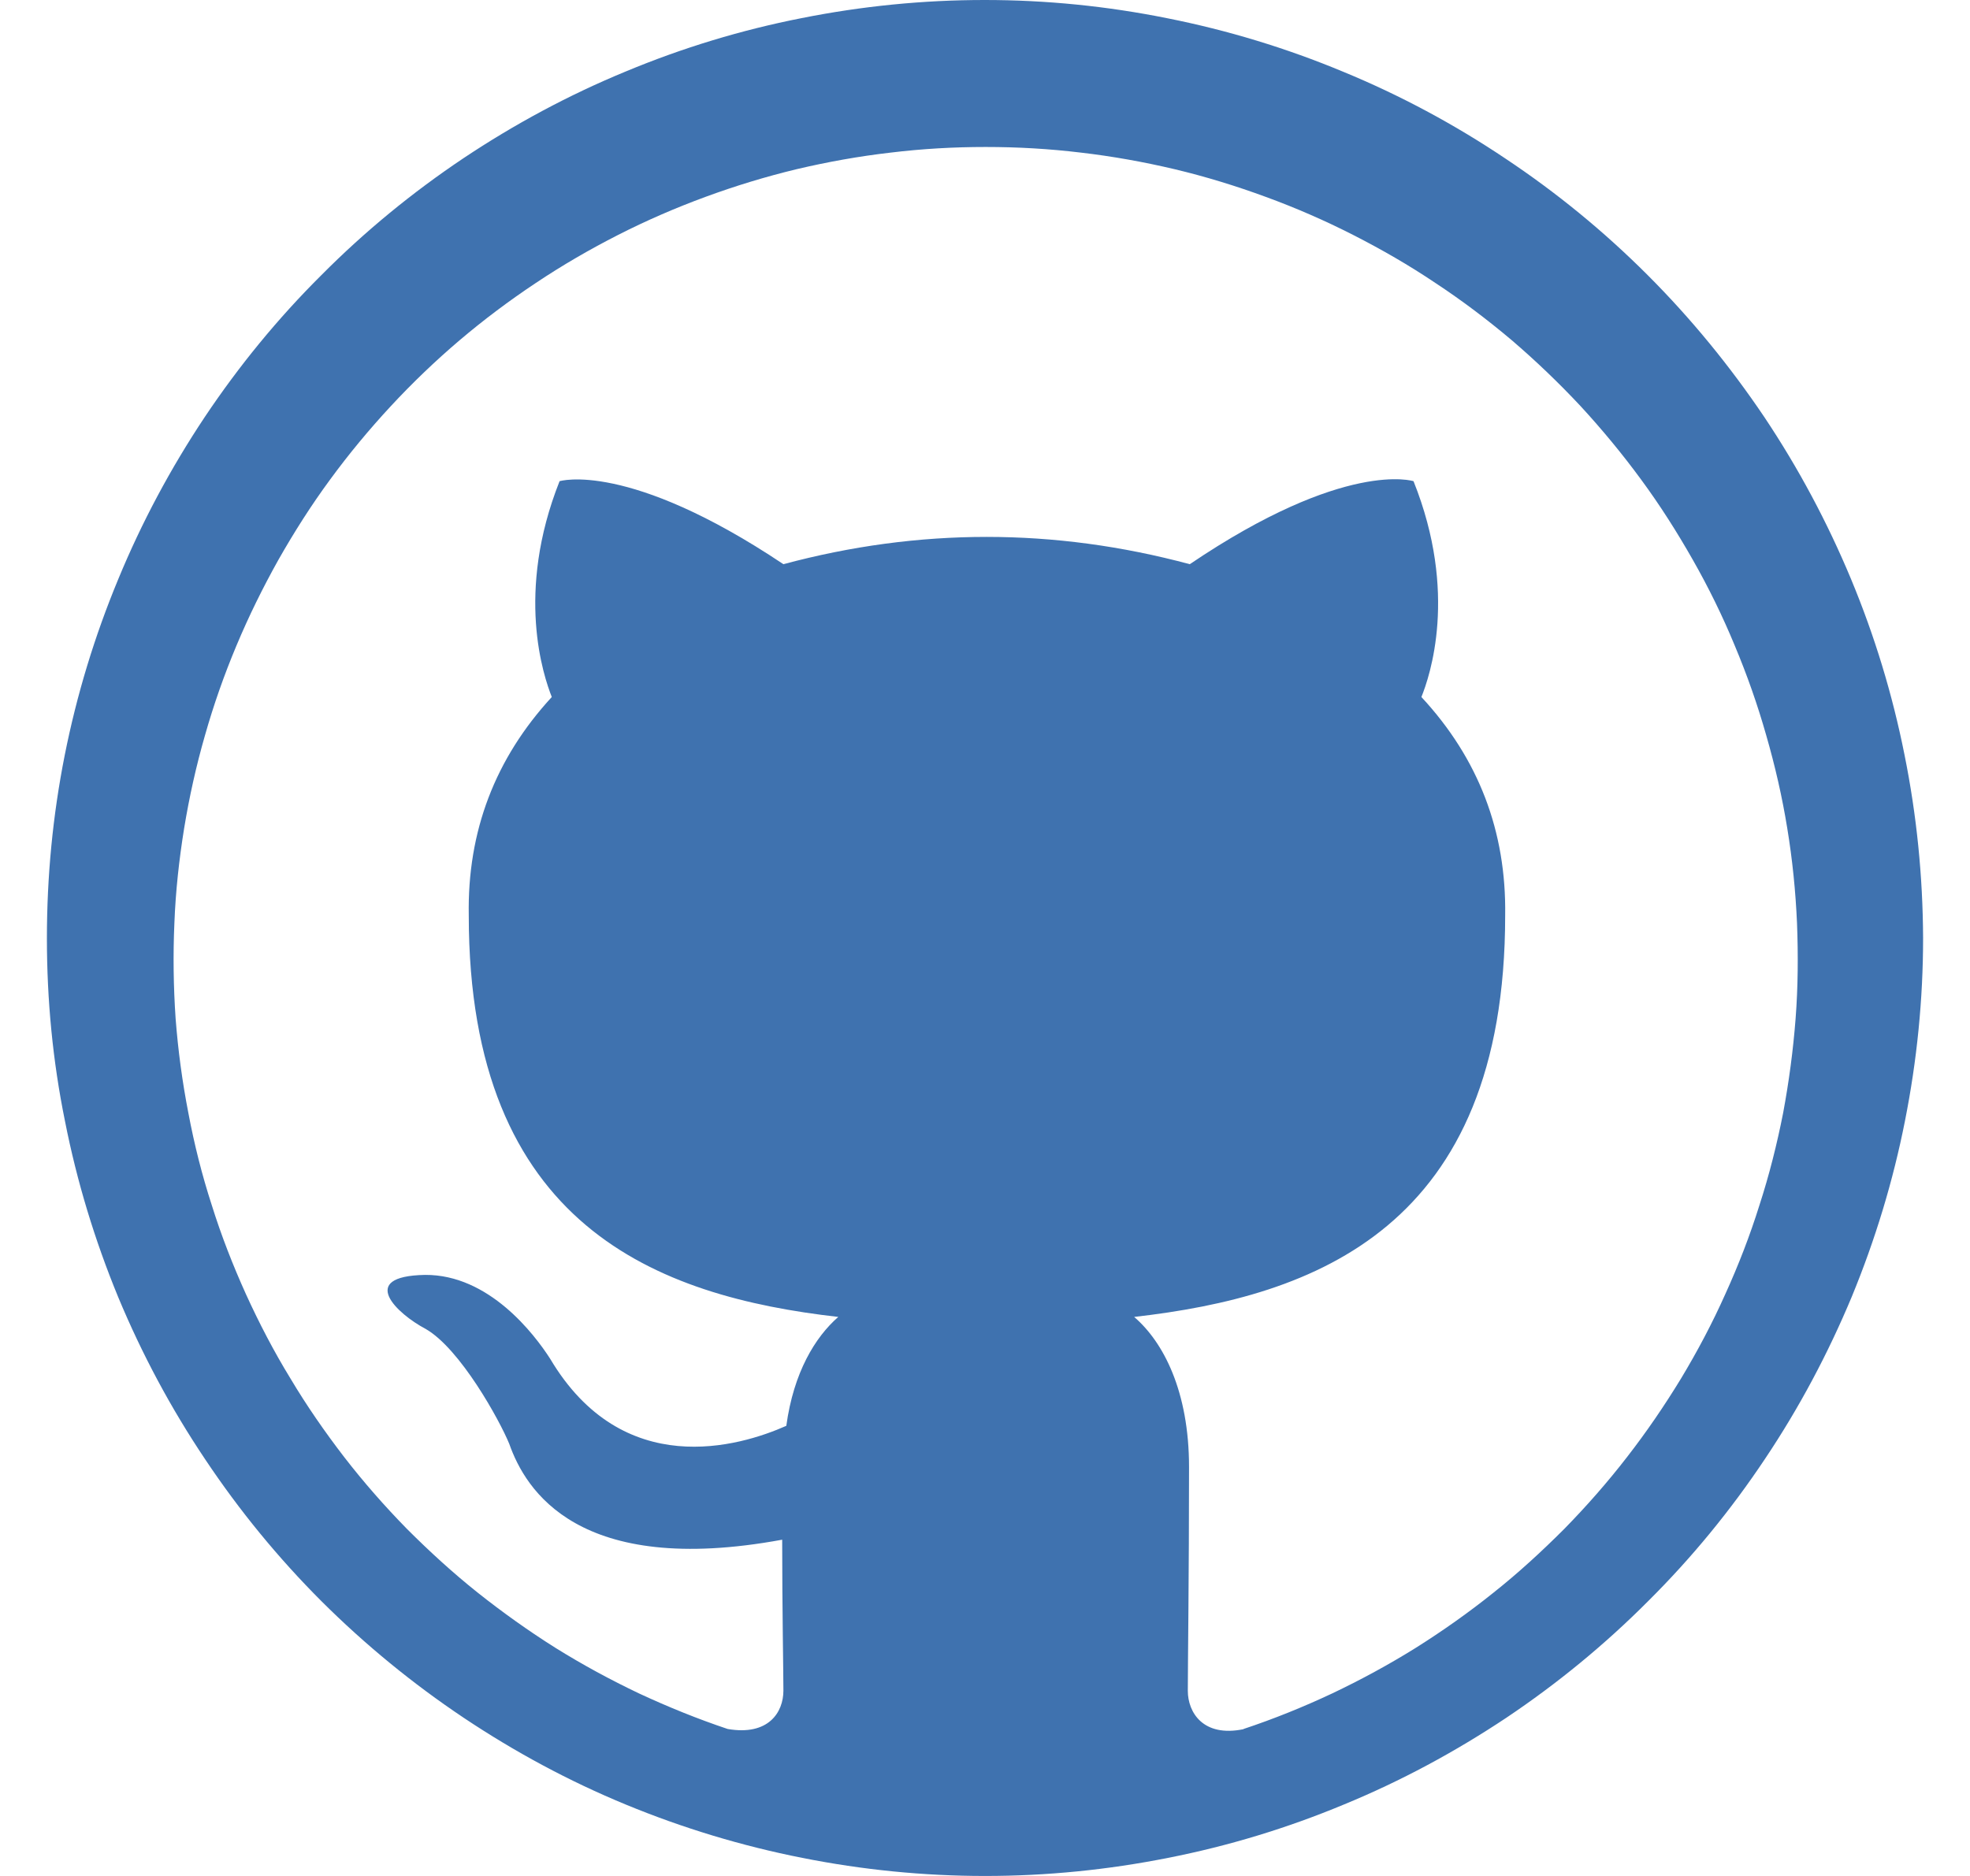 <svg width="21" height="20" viewBox="0 0 21 20" fill="none" xmlns="http://www.w3.org/2000/svg">
<path fill-rule="evenodd" clip-rule="evenodd" d="M10.496 0C9.84 0 9.189 0.065 8.546 0.193C7.9 0.32 7.275 0.51 6.668 0.763C6.062 1.013 5.486 1.323 4.94 1.687C4.395 2.052 3.89 2.466 3.427 2.932C2.961 3.395 2.547 3.901 2.182 4.447C1.818 4.994 1.51 5.57 1.26 6.176C1.008 6.783 0.818 7.408 0.69 8.051C0.562 8.697 0.5 9.345 0.5 10.004C0.5 10.66 0.562 11.311 0.693 11.954C0.82 12.597 1.01 13.222 1.26 13.829C1.513 14.436 1.82 15.011 2.187 15.558C2.552 16.105 2.966 16.61 3.429 17.073C3.895 17.537 4.401 17.951 4.945 18.315C5.492 18.68 6.067 18.99 6.674 19.24C7.28 19.49 7.908 19.68 8.551 19.807C9.194 19.935 9.845 20 10.501 20C11.158 20 11.808 19.935 12.452 19.807C13.097 19.68 13.722 19.49 14.329 19.237C14.936 18.987 15.511 18.677 16.058 18.313C16.602 17.948 17.107 17.534 17.571 17.068C18.037 16.605 18.451 16.099 18.815 15.553C19.18 15.008 19.487 14.43 19.74 13.824C19.99 13.217 20.18 12.592 20.307 11.949C20.435 11.303 20.5 10.655 20.5 9.999C20.497 9.343 20.432 8.692 20.302 8.048C20.174 7.405 19.984 6.78 19.732 6.174C19.479 5.567 19.172 4.992 18.808 4.447C18.44 3.901 18.026 3.395 17.563 2.932C17.099 2.468 16.594 2.054 16.047 1.69C15.503 1.325 14.925 1.015 14.321 0.766C13.714 0.513 13.089 0.323 12.446 0.195C11.801 0.065 11.152 0 10.496 0ZM13.256 18.435C12.824 18.524 12.662 18.255 12.662 18.026C12.662 17.732 12.675 16.8 12.675 15.641C12.675 14.834 12.402 14.308 12.09 14.04C14.017 13.821 16.045 13.089 16.045 9.759C16.058 8.863 15.761 8.087 15.152 7.431C15.24 7.213 15.547 6.325 15.068 5.13C15.068 5.13 14.342 4.893 12.683 6.015C11.238 5.627 9.796 5.627 8.351 6.015C6.692 4.906 5.965 5.13 5.965 5.13C5.492 6.322 5.794 7.207 5.882 7.431C5.278 8.087 4.981 8.863 4.997 9.759C4.997 13.076 7.012 13.821 8.936 14.04C8.689 14.256 8.46 14.631 8.382 15.201C7.884 15.422 6.64 15.792 5.864 14.485C5.697 14.225 5.213 13.587 4.531 13.592C3.802 13.605 4.236 14.009 4.536 14.167C4.906 14.378 5.327 15.144 5.429 15.394C5.601 15.883 6.163 16.816 8.338 16.415C8.338 17.141 8.351 17.823 8.351 18.024C8.351 18.255 8.192 18.508 7.757 18.433C7.437 18.326 7.122 18.198 6.814 18.055C6.507 17.909 6.21 17.748 5.921 17.568C5.635 17.388 5.359 17.191 5.093 16.98C4.828 16.769 4.578 16.54 4.338 16.3C4.101 16.058 3.877 15.803 3.669 15.534C3.463 15.266 3.27 14.988 3.096 14.696C2.919 14.407 2.763 14.107 2.622 13.798C2.482 13.488 2.359 13.173 2.258 12.85C2.153 12.527 2.07 12.196 2.008 11.866C1.943 11.532 1.898 11.197 1.872 10.858C1.849 10.52 1.844 10.181 1.859 9.842C1.872 9.501 1.909 9.165 1.963 8.83C2.018 8.496 2.091 8.166 2.185 7.84C2.278 7.512 2.39 7.194 2.521 6.882C2.653 6.567 2.802 6.265 2.968 5.968C3.135 5.674 3.317 5.387 3.518 5.114C3.718 4.841 3.934 4.58 4.166 4.33C4.395 4.083 4.64 3.848 4.9 3.627C5.158 3.408 5.429 3.205 5.71 3.018C5.994 2.828 6.286 2.659 6.588 2.505C6.89 2.351 7.202 2.216 7.52 2.099C7.838 1.982 8.163 1.883 8.491 1.804C8.822 1.726 9.155 1.666 9.494 1.627C9.83 1.586 10.168 1.567 10.507 1.567C10.845 1.567 11.184 1.586 11.522 1.627C11.858 1.666 12.191 1.726 12.522 1.804C12.853 1.883 13.175 1.982 13.493 2.099C13.813 2.216 14.123 2.351 14.425 2.505C14.727 2.659 15.021 2.828 15.303 3.018C15.587 3.205 15.855 3.408 16.115 3.627C16.373 3.848 16.618 4.083 16.849 4.33C17.079 4.58 17.295 4.841 17.495 5.114C17.696 5.387 17.878 5.674 18.045 5.968C18.214 6.265 18.362 6.567 18.492 6.882C18.623 7.194 18.735 7.512 18.828 7.84C18.922 8.166 18.998 8.496 19.052 8.83C19.107 9.165 19.141 9.501 19.156 9.842C19.169 10.181 19.167 10.52 19.141 10.858C19.115 11.197 19.07 11.532 19.008 11.866C18.943 12.196 18.86 12.527 18.755 12.85C18.654 13.173 18.532 13.488 18.391 13.798C18.253 14.107 18.094 14.407 17.92 14.696C17.742 14.988 17.552 15.266 17.344 15.534C17.136 15.803 16.912 16.058 16.675 16.3C16.435 16.54 16.186 16.769 15.92 16.98C15.657 17.191 15.378 17.388 15.092 17.568C14.803 17.748 14.506 17.909 14.199 18.055C13.894 18.198 13.579 18.326 13.256 18.433V18.435Z" fill="#3F72AF"/>
</svg>
